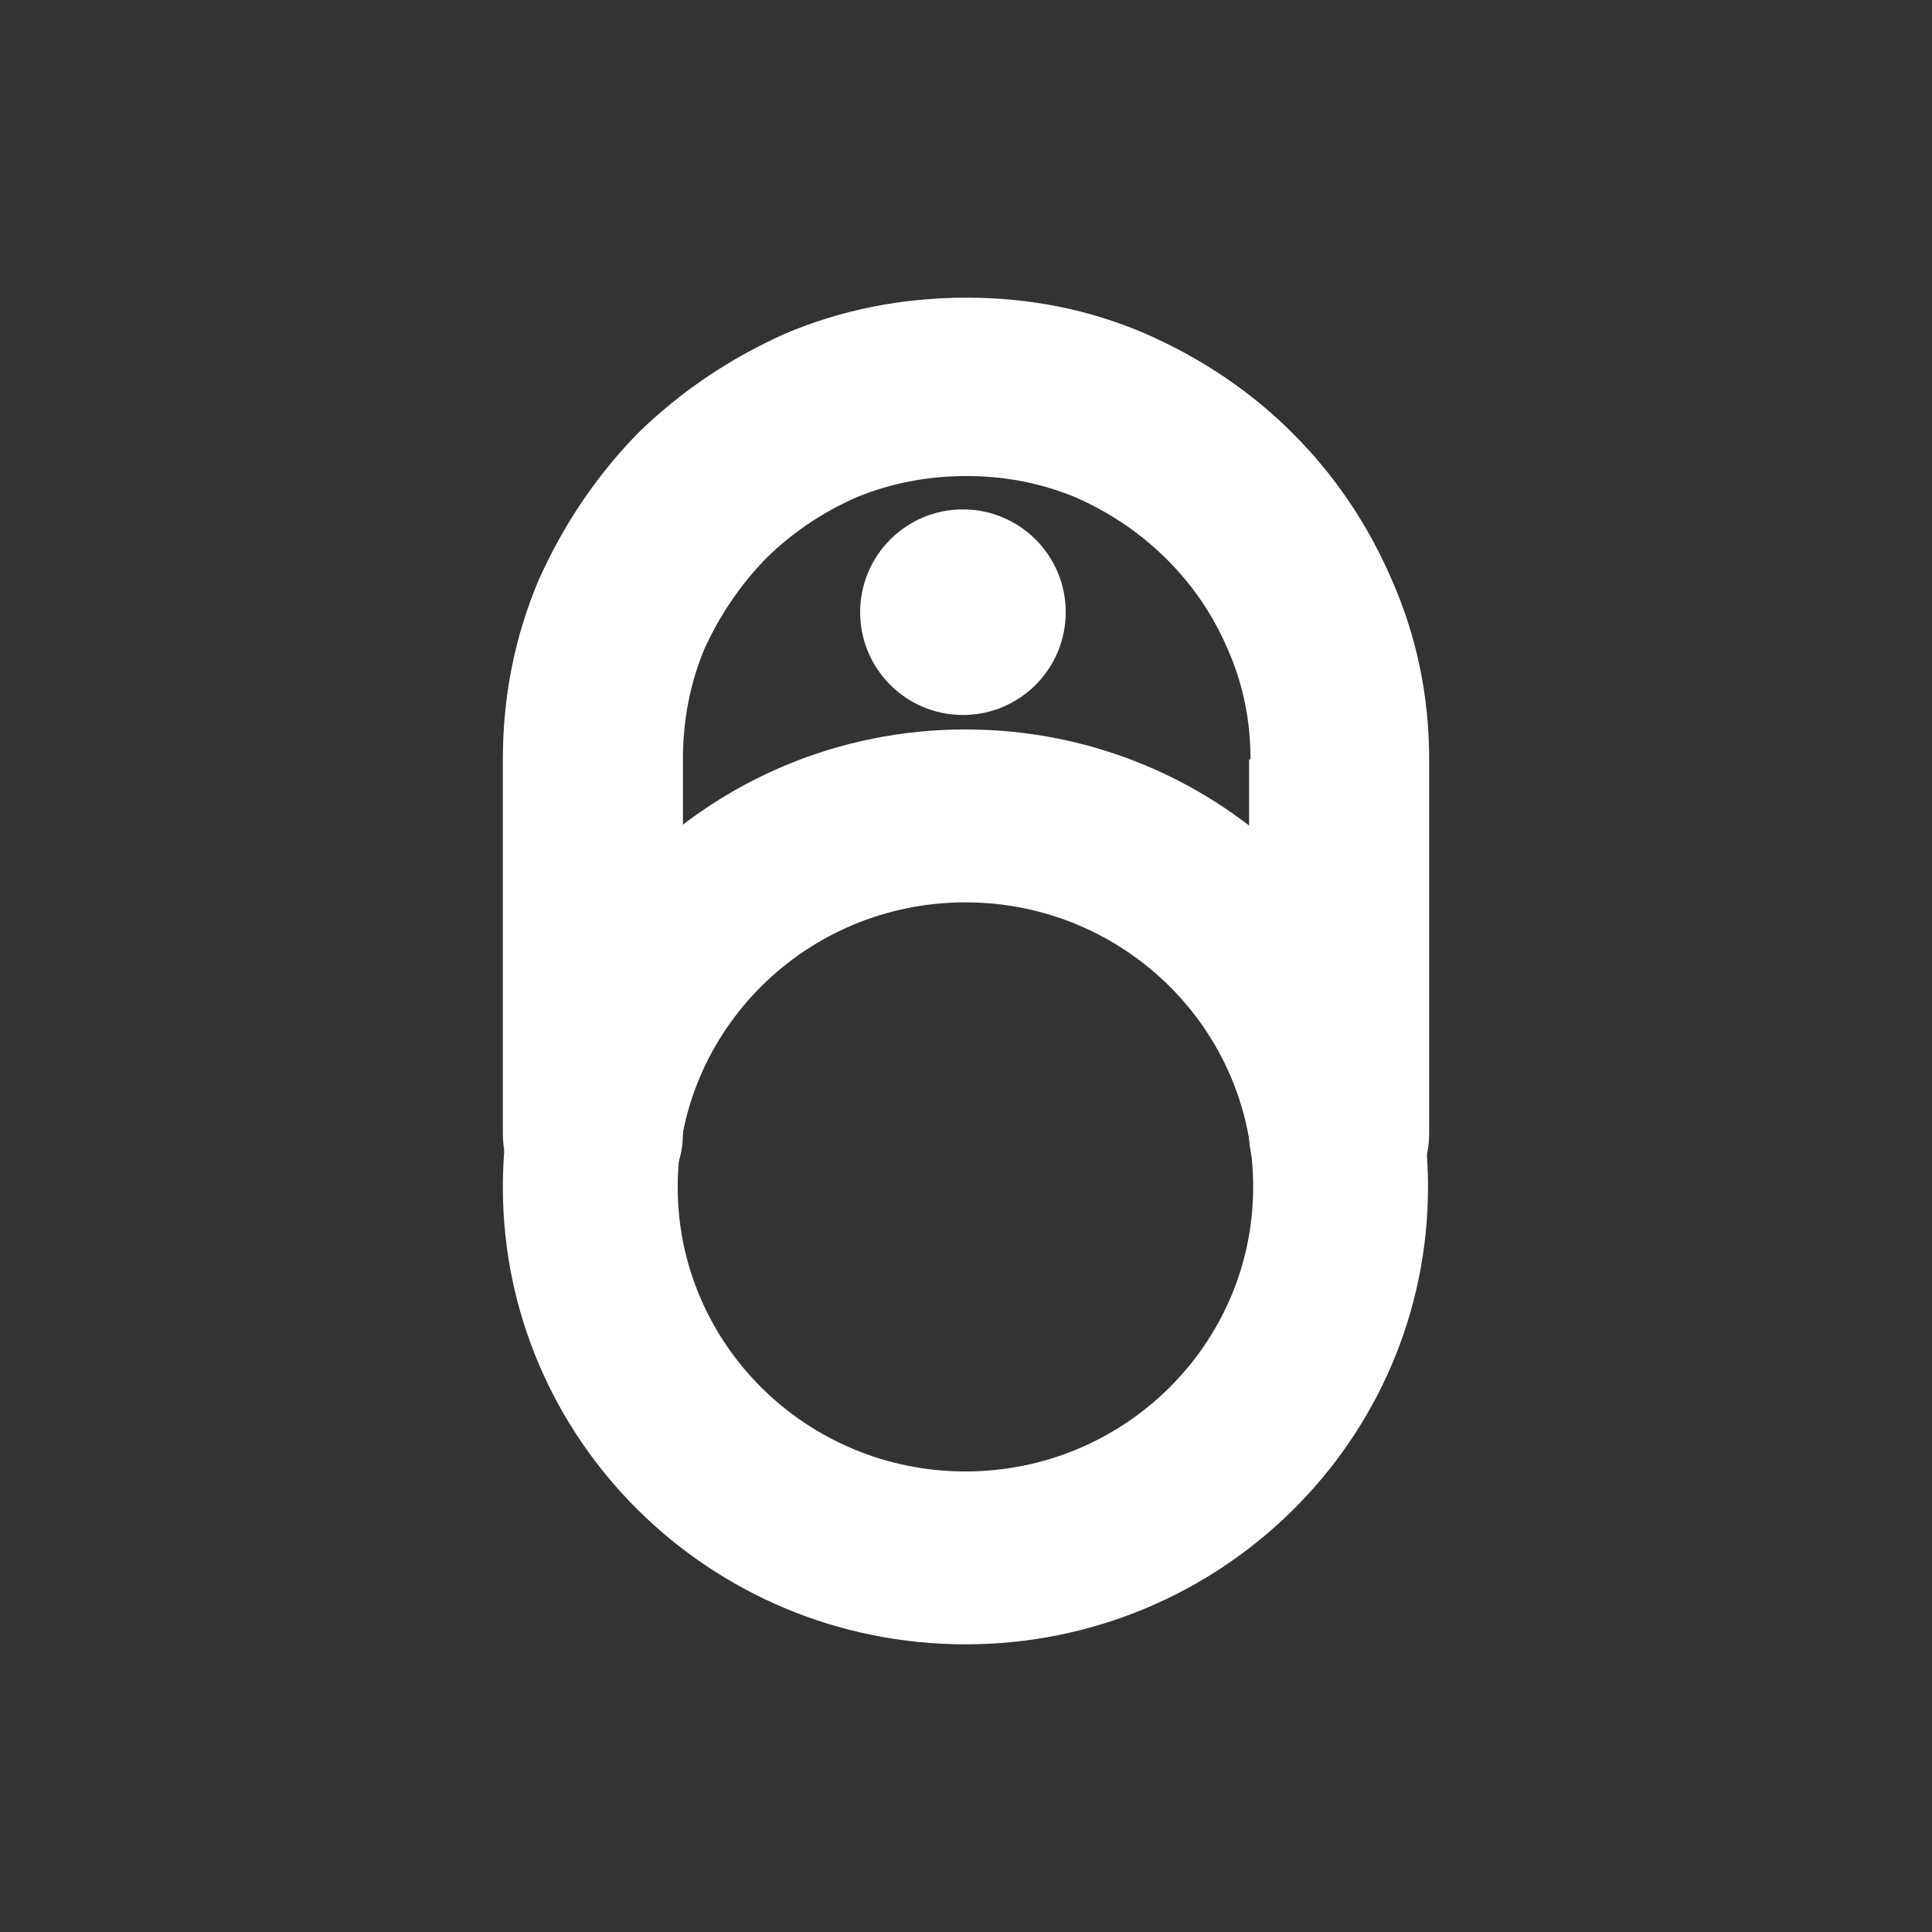 <svg width="146" height="146" viewBox="0 0 146 146" fill="none" xmlns="http://www.w3.org/2000/svg">
<rect x="0" y="0" width="146" height="146" fill="#333333" stroke="none"/>
<g id="Frame 17">
<g id="Group 6">
<path id="u" d="M101.25 92.495C103.137 92.495 104.734 91.806 106.04 90.43C107.347 89.125 108 87.531 108 85.647V57.386C108 52.604 107.056 48.075 105.169 43.799C103.355 39.596 100.851 35.901 97.658 32.712C94.537 29.596 90.836 27.096 86.554 25.212C82.344 23.401 77.844 22.495 73.054 22.495C68.192 22.495 63.619 23.401 59.337 25.212C55.128 27.096 51.427 29.596 48.233 32.712C45.112 35.901 42.608 39.596 40.722 43.799C38.907 48.075 38 52.604 38 57.386V85.647C38 87.531 38.653 89.125 39.959 90.43C41.339 91.806 42.971 92.495 44.858 92.495C46.745 92.495 48.342 91.806 49.648 90.43C50.955 89.125 51.608 87.531 51.608 85.647V57.386C51.608 54.415 52.152 51.625 53.241 49.017C54.402 46.48 55.926 44.234 57.813 42.278C59.773 40.321 62.059 38.763 64.672 37.604C67.284 36.517 70.079 35.973 73.054 35.973C75.957 35.973 78.715 36.517 81.328 37.604C83.941 38.763 86.227 40.321 88.187 42.278C90.146 44.234 91.67 46.48 92.759 49.017C93.92 51.625 94.501 54.415 94.501 57.386H94.392V85.647C94.392 87.531 95.045 89.125 96.351 90.43C97.73 91.806 99.363 92.495 101.25 92.495Z" fill="white"/>
<path id="Ellipse 3" d="M80.536 46.263C80.536 50.553 77.058 54.031 72.768 54.031C68.478 54.031 65 50.553 65 46.263C65 41.973 68.478 38.495 72.768 38.495C77.058 38.495 80.536 41.973 80.536 46.263Z" fill="white"/>
<path id="Ellipse 1 (Stroke)" fill-rule="evenodd" clip-rule="evenodd" d="M72.957 111.196C84.966 111.196 94.702 101.569 94.702 89.693C94.702 77.817 84.966 68.19 72.957 68.19C60.947 68.19 51.212 77.817 51.212 89.693C51.212 101.569 60.947 111.196 72.957 111.196ZM72.957 124.261C92.263 124.261 107.914 108.785 107.914 89.693C107.914 70.601 92.263 55.124 72.957 55.124C53.651 55.124 38 70.601 38 89.693C38 108.785 53.651 124.261 72.957 124.261Z" fill="white"/>
</g>
</g>
</svg>
